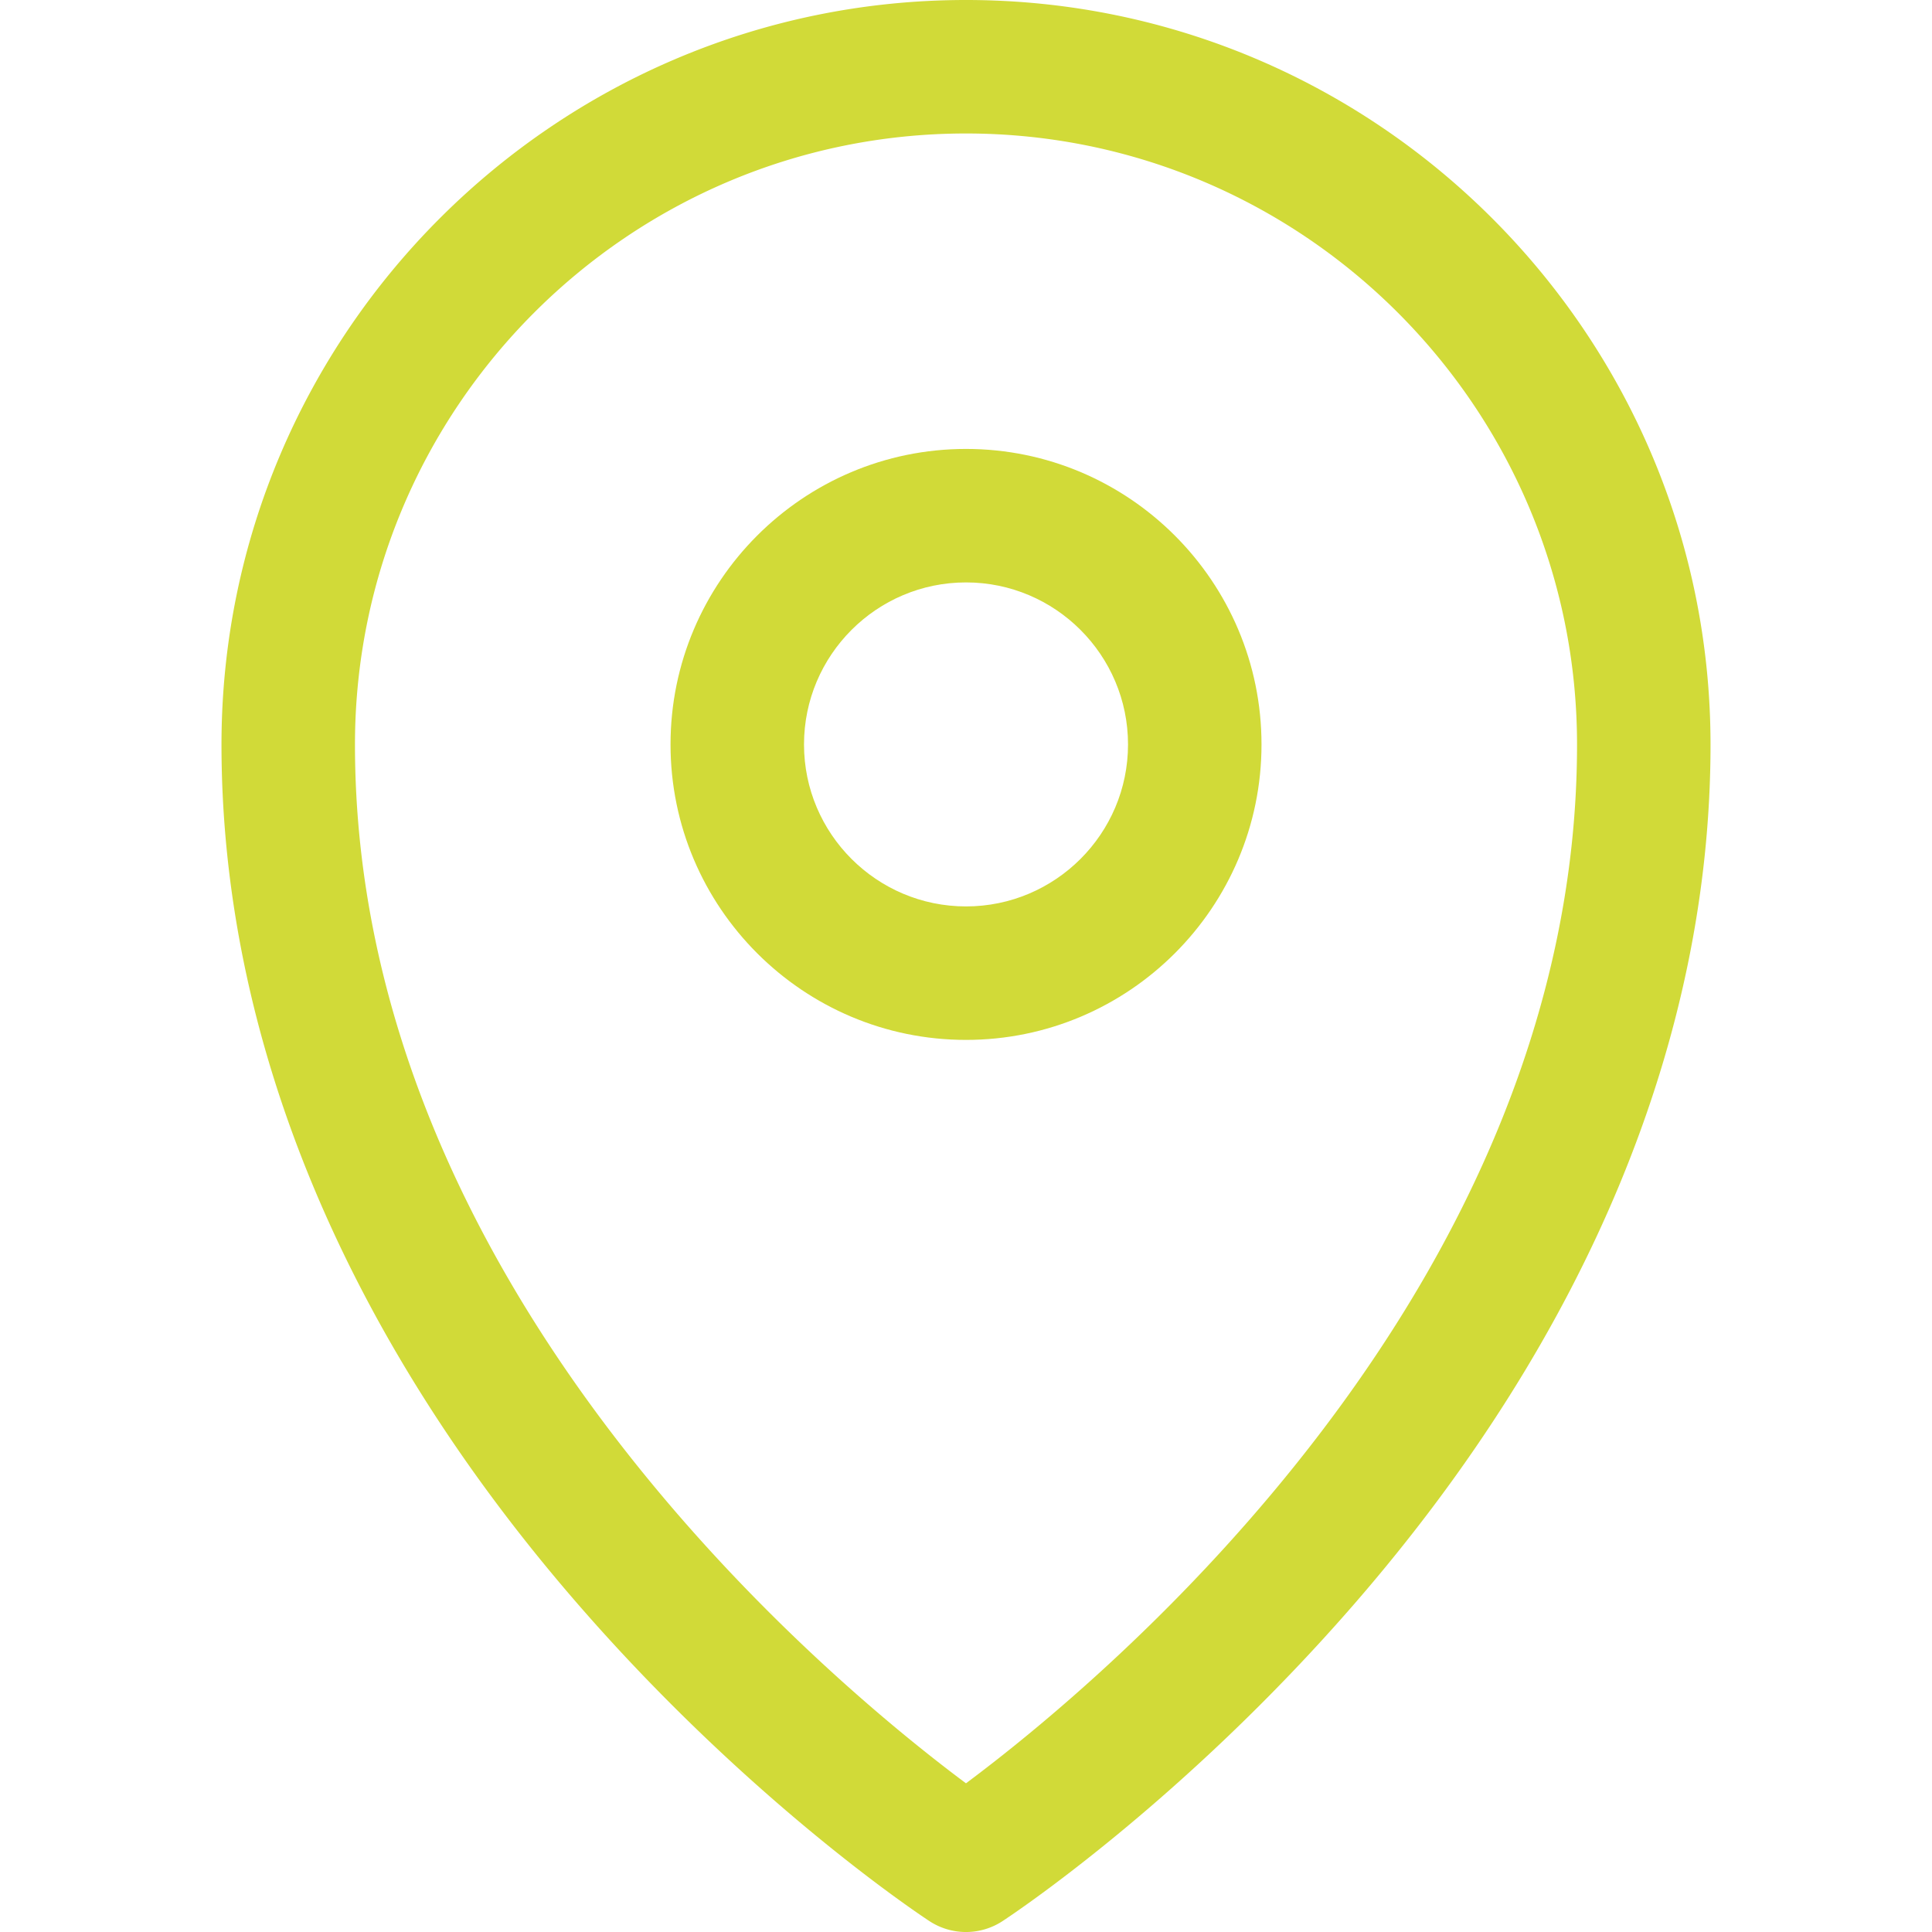 <svg xmlns="http://www.w3.org/2000/svg" viewBox="0 0 217.109 217.109" width="16" height="16"><path d="M108.552 0C62.42 0 24.89 37.535 24.89 83.672c0 32.967 13.802 66.314 39.914 96.437 19.503 22.499 38.831 35.246 39.645 35.778a7.495 7.495 0 008.208 0c.813-.532 20.144-13.279 39.647-35.777 26.114-30.124 39.917-63.471 39.917-96.438C192.22 37.535 154.686 0 108.552 0zm0 200.4C93.165 188.934 39.89 144.806 39.89 83.672 39.89 45.806 70.691 15 108.552 15c37.864 0 68.668 30.806 68.668 68.672 0 61.134-53.28 105.262-68.668 116.728z" data-original="#000000" class="active-path" data-old_color="#000000" fill="#D1DA38"/><path d="M108.557 50.449c-18.31 0-33.206 14.897-33.206 33.209 0 18.307 14.896 33.201 33.206 33.201 18.31 0 33.205-14.894 33.205-33.201 0-18.311-14.896-33.209-33.205-33.209zm0 51.41c-10.039 0-18.206-8.165-18.206-18.201 0-10.041 8.167-18.209 18.206-18.209 10.038 0 18.205 8.168 18.205 18.209 0 10.036-8.167 18.201-18.205 18.201z" data-original="#000000" class="active-path" data-old_color="#000000" fill="#D1DA38"/></svg>